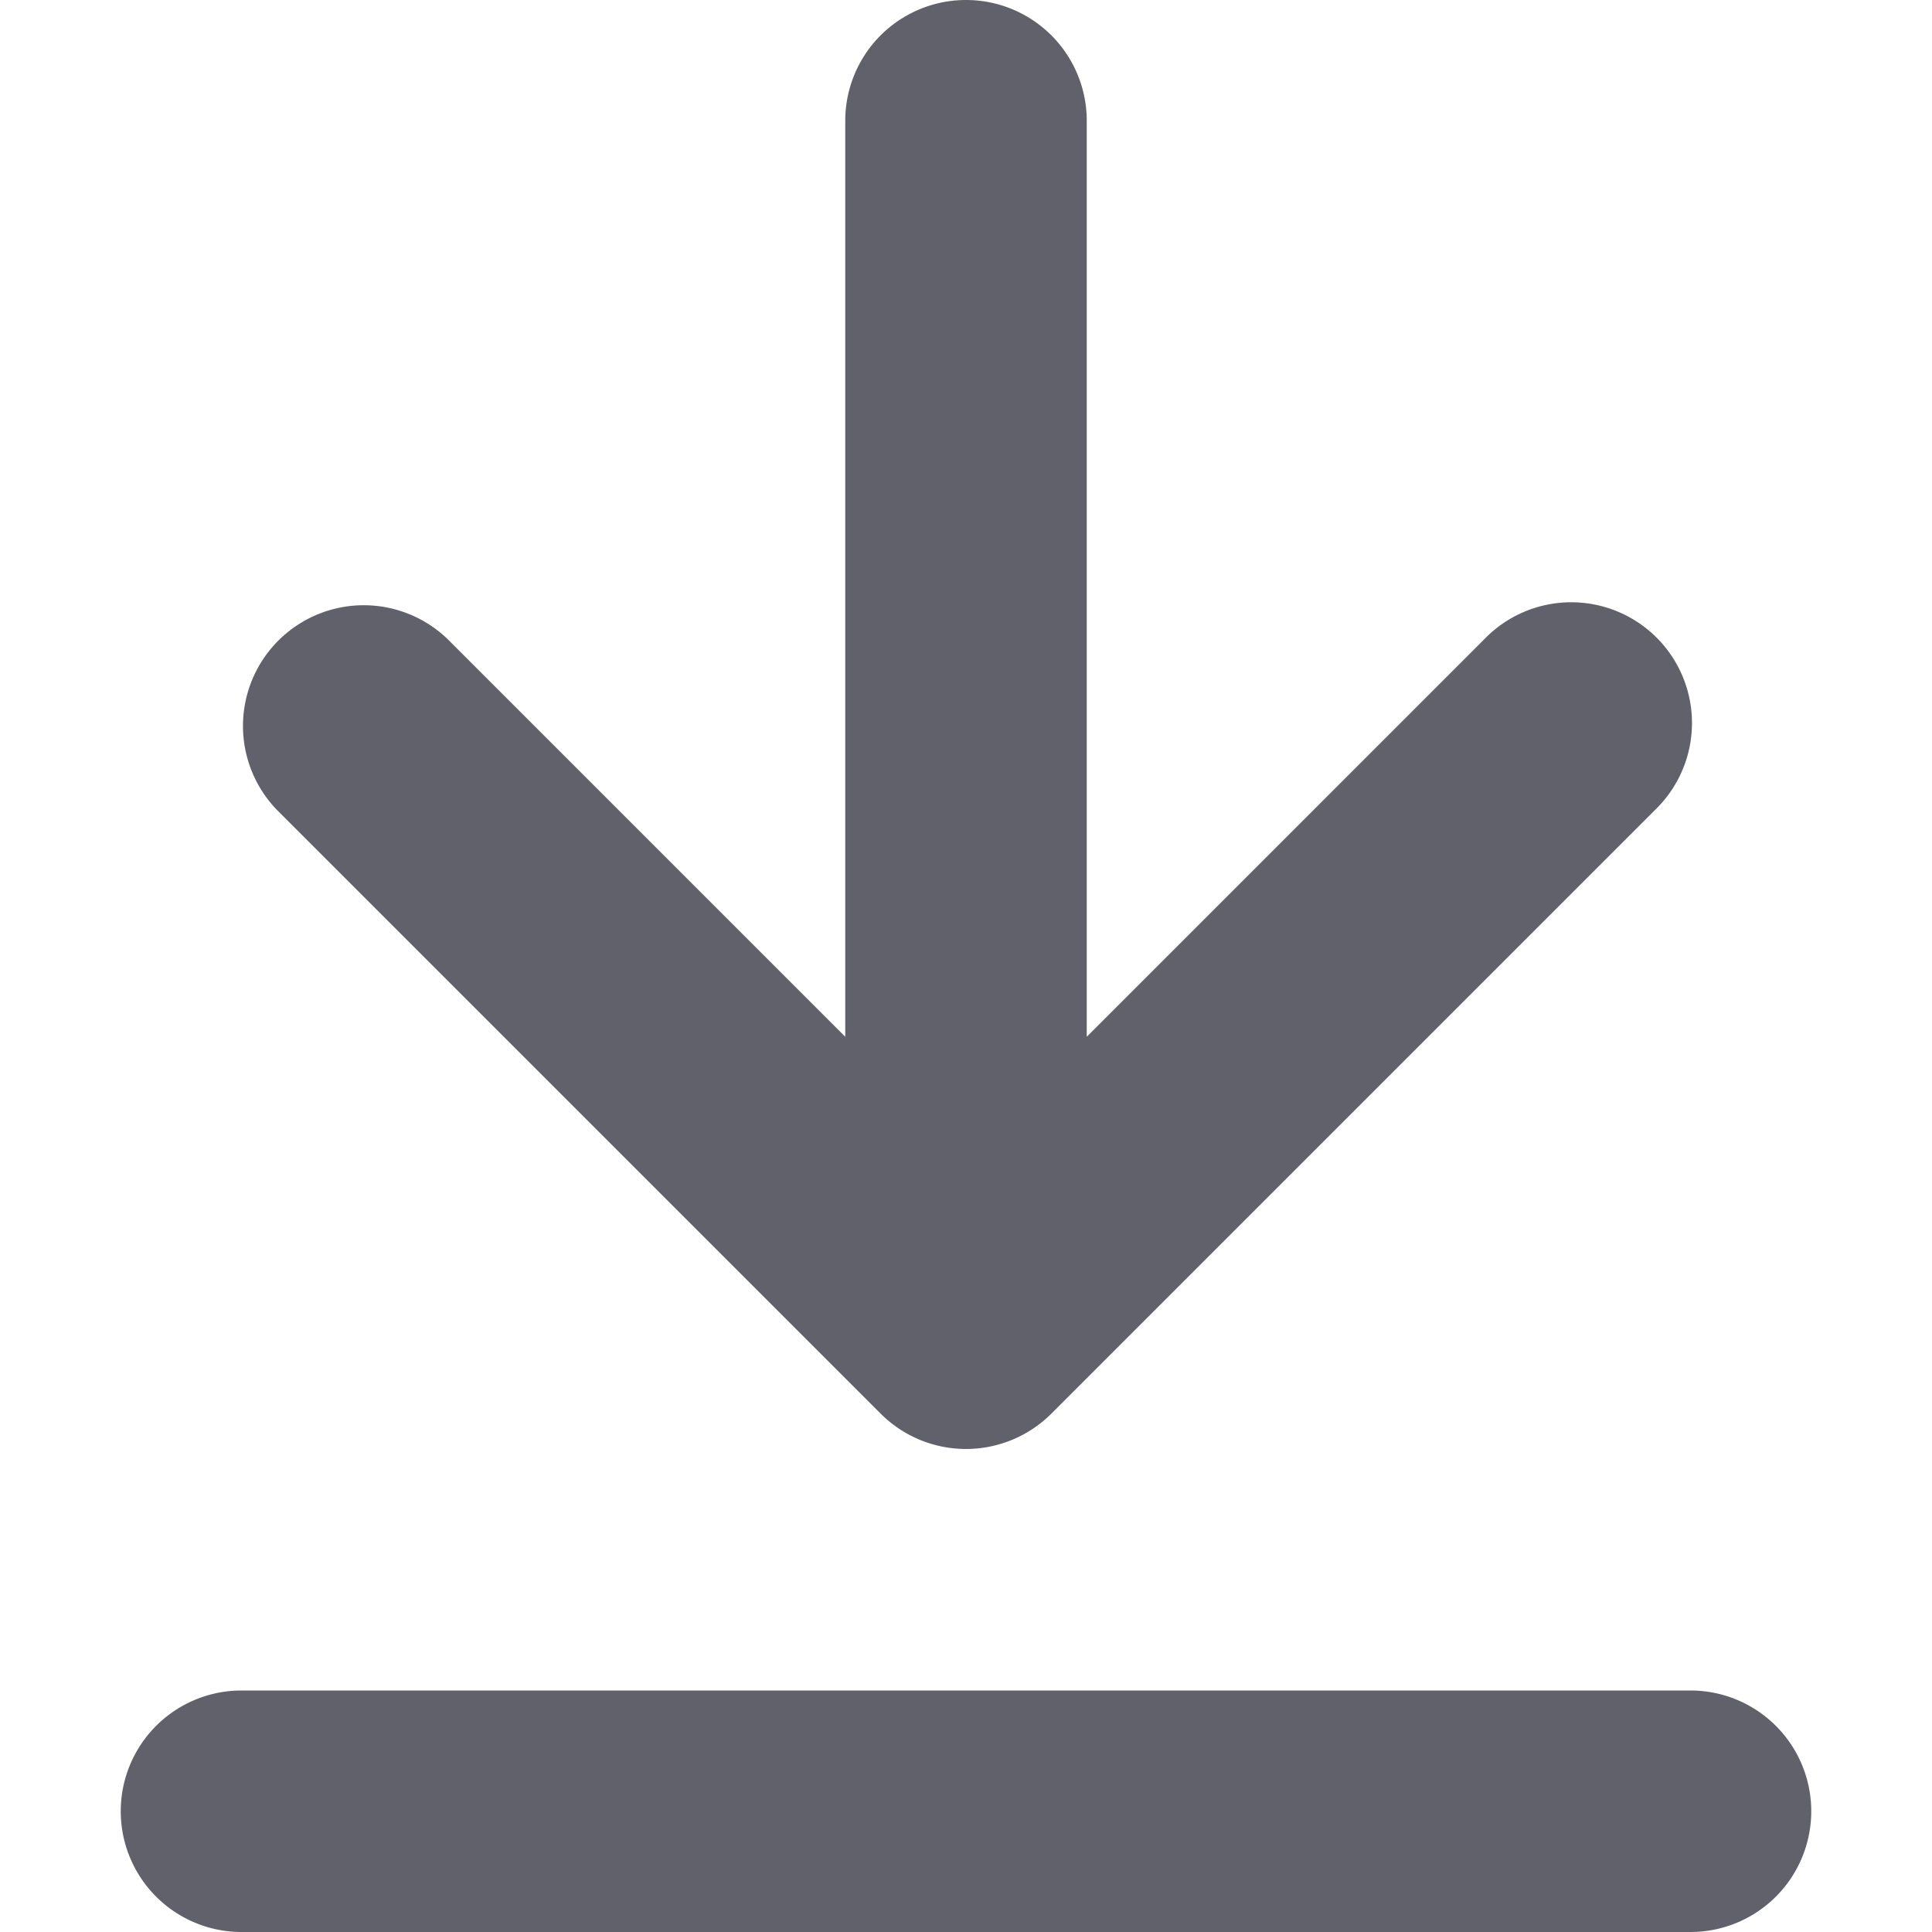 <svg xmlns="http://www.w3.org/2000/svg" height="24" width="24" viewBox="0 0 16 16"><g fill="#61616b" class="nc-icon-wrapper"><path data-color="color-2" d="M14,14H2a1,1,0,0,0,0,2H14a1,1,0,0,0,0-2Z" fill="#61616b"></path><path d="M7.293,11.707a1,1,0,0,0,1.414,0l5-5a1,1,0,1,0-1.414-1.414L9,8.586V1A1,1,0,0,0,7,1V8.586L3.707,5.293A1,1,0,0,0,2.293,6.707Z" fill="#61616b"></path></g></svg>